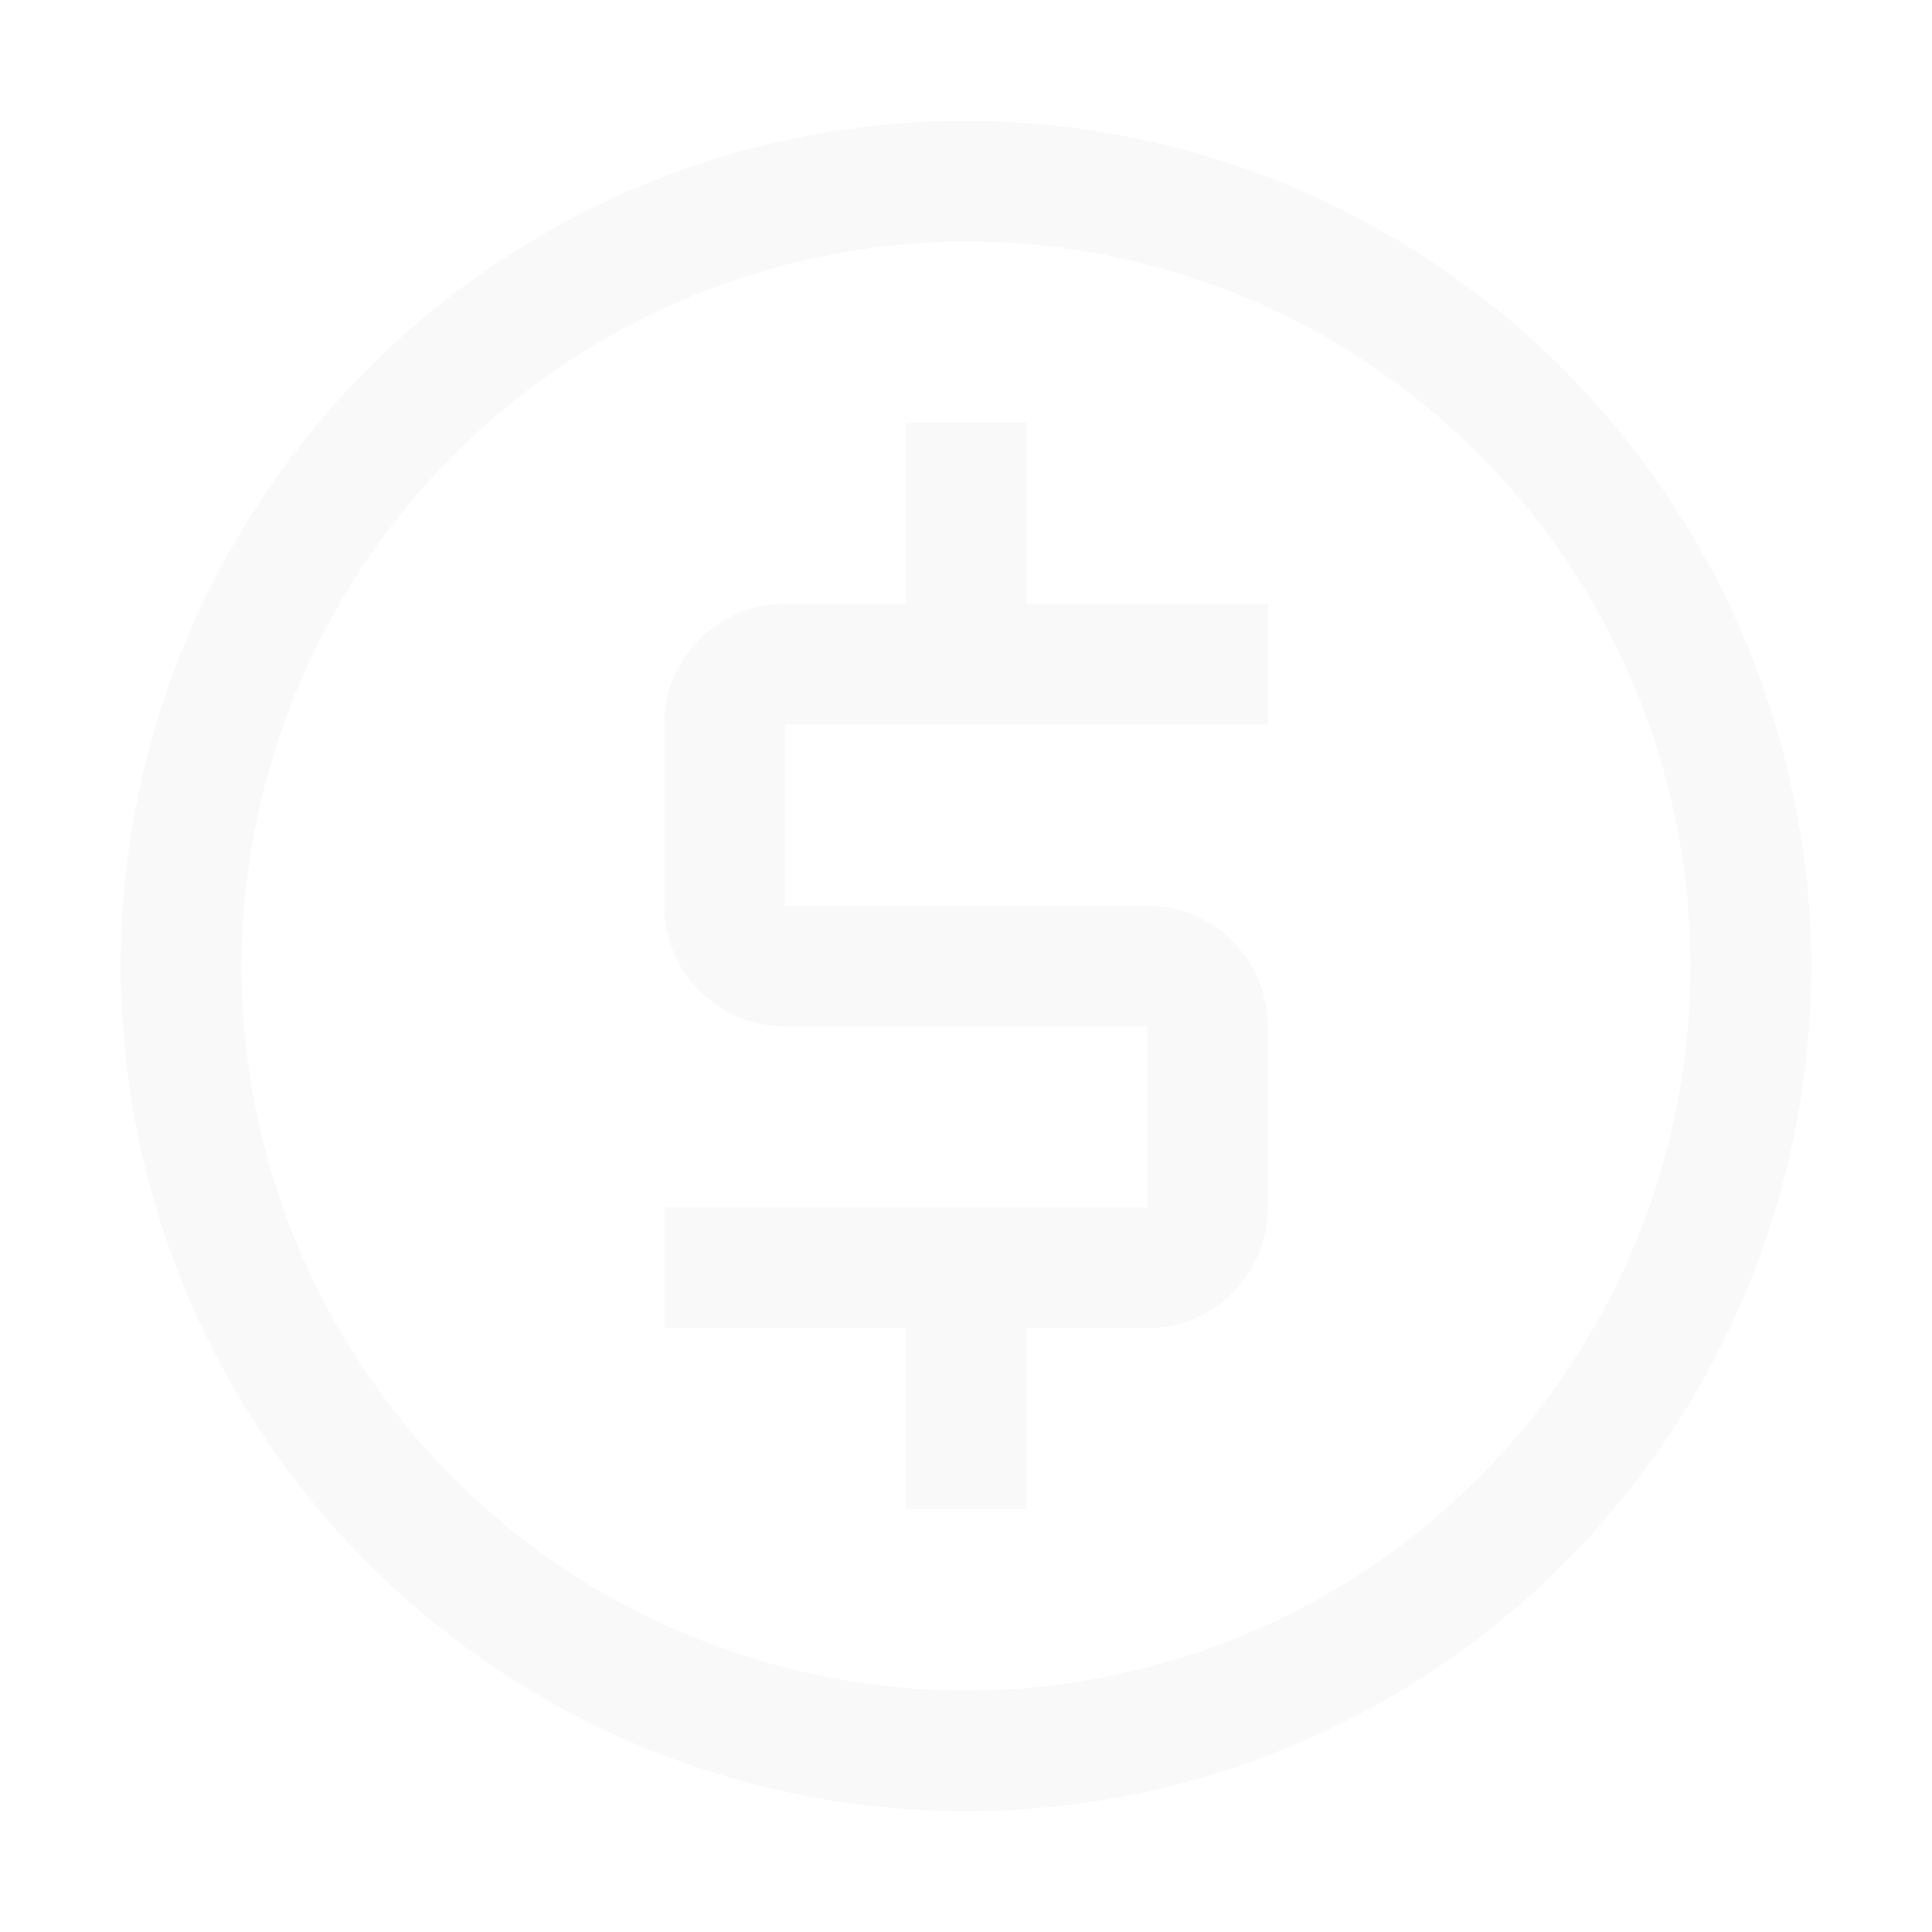 <svg width="22" height="22" viewBox="0 0 22 22" fill="none" xmlns="http://www.w3.org/2000/svg">
<rect width="22" height="22" fill="white" style="mix-blend-mode:multiply"/>
<path d="M14.438 8.25V6.875H11.688V4.812H10.312V6.875H8.938C8.573 6.875 8.223 7.02 7.966 7.278C7.708 7.536 7.563 7.885 7.563 8.25V10.312C7.563 10.677 7.708 11.027 7.966 11.284C8.223 11.542 8.573 11.687 8.938 11.688H13.062V13.75H7.563V15.125H10.312V17.188H11.688V15.125H13.062C13.427 15.125 13.777 14.98 14.034 14.722C14.292 14.464 14.437 14.114 14.438 13.75V11.688C14.437 11.323 14.292 10.973 14.034 10.716C13.777 10.458 13.427 10.313 13.062 10.312H8.938V8.25H14.438Z" fill="#F9F9F9"/>
<path d="M11 2.75C12.632 2.75 14.227 3.234 15.584 4.14C16.94 5.047 17.998 6.335 18.622 7.843C19.246 9.35 19.41 11.009 19.091 12.61C18.773 14.21 17.987 15.68 16.834 16.834C15.68 17.987 14.21 18.773 12.61 19.091C11.009 19.41 9.35 19.246 7.843 18.622C6.335 17.998 5.047 16.94 4.14 15.584C3.234 14.227 2.75 12.632 2.75 11C2.756 8.814 3.628 6.719 5.173 5.173C6.719 3.628 8.814 2.756 11 2.75ZM11 1.375C9.096 1.375 7.235 1.94 5.653 2.997C4.07 4.055 2.836 5.558 2.108 7.317C1.379 9.075 1.189 11.011 1.56 12.878C1.931 14.745 2.848 16.46 4.194 17.806C5.54 19.152 7.255 20.069 9.122 20.44C10.989 20.811 12.925 20.621 14.683 19.892C16.442 19.164 17.945 17.93 19.003 16.347C20.061 14.764 20.625 12.904 20.625 11C20.617 8.45 19.601 6.006 17.798 4.202C15.994 2.399 13.55 1.382 11 1.375Z" fill="#F9F9F9"/>
</svg>
